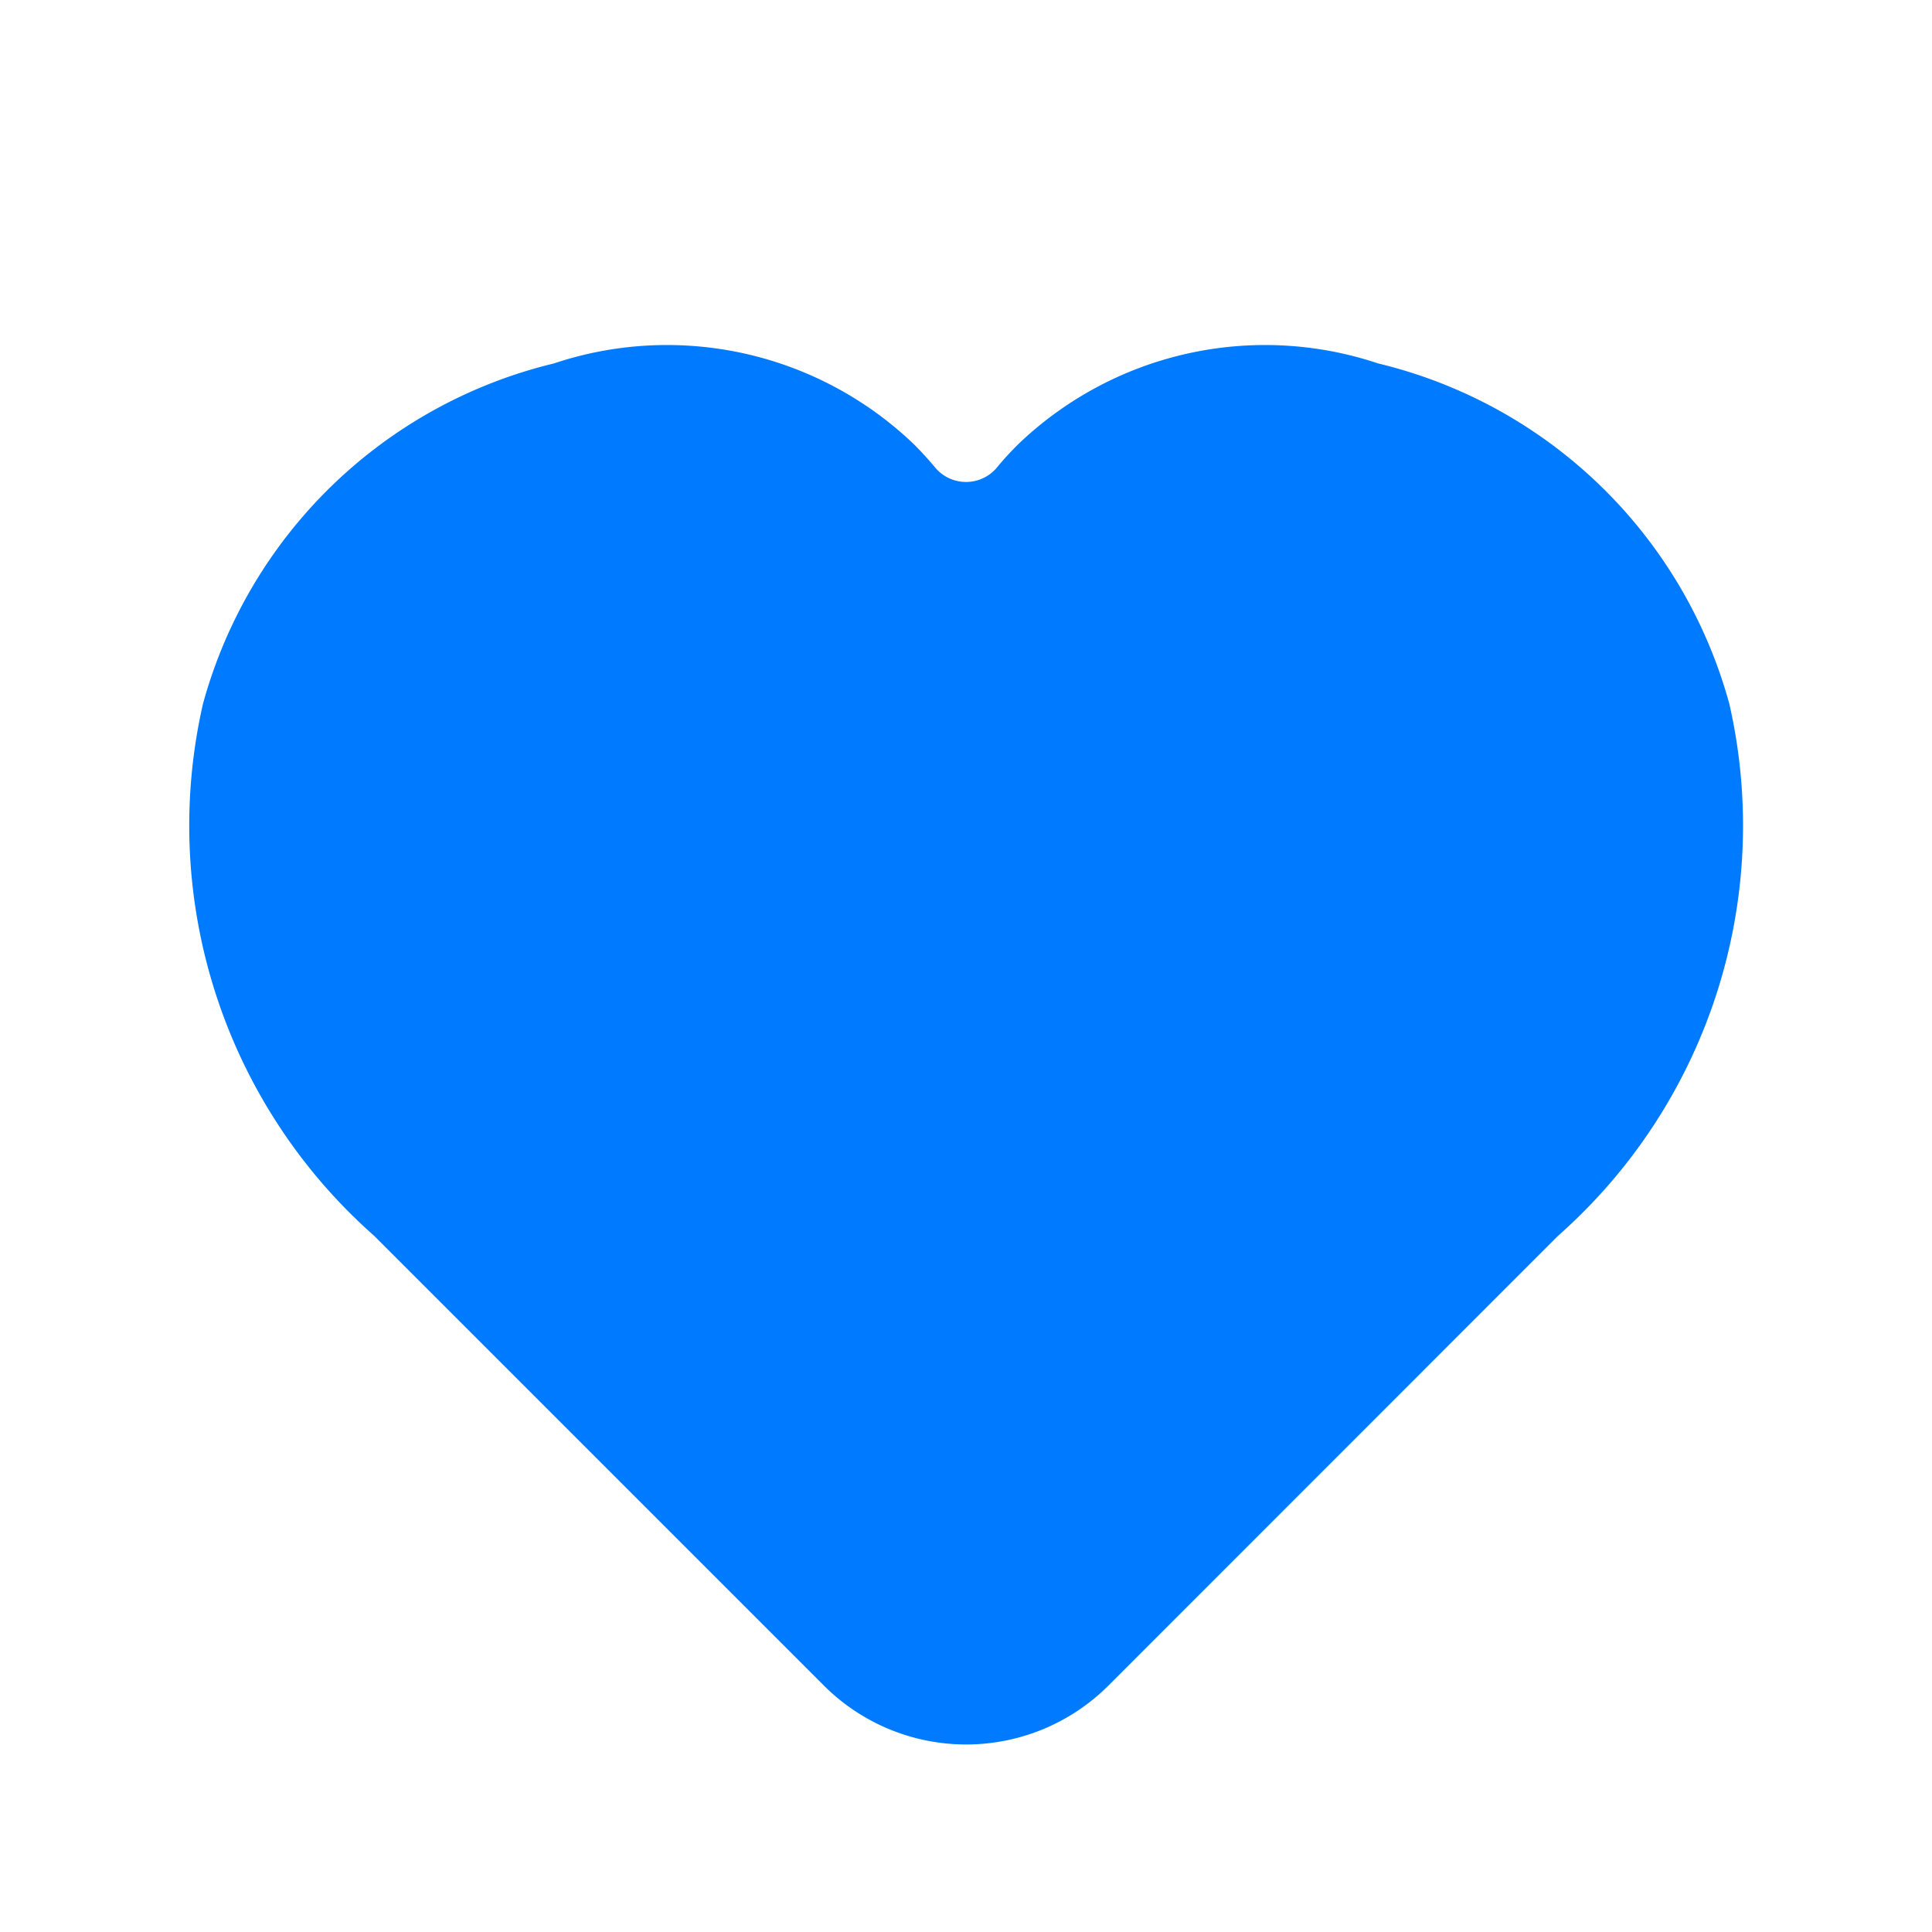 <svg id="Icons_Fill_Heart" data-name="Icons/Fill/Heart" xmlns="http://www.w3.org/2000/svg" width="24" height="24" viewBox="0 0 24 24">
  <path id="Shape" d="M4.559.195A4.431,4.431,0,0,1,9.033,1.2c.095.095.182.191.263.288a.5.5,0,0,0,.767,0c.081-.1.168-.193.263-.288A4.431,4.431,0,0,1,14.8.195a5.969,5.969,0,0,1,4.362,4.231,6.8,6.8,0,0,1-2.13,6.607l-5.584,5.586a2.5,2.5,0,0,1-3.534,0L2.328,11.033A6.8,6.8,0,0,1,.2,4.425,5.97,5.97,0,0,1,4.559.195Z" transform="translate(2.321 4.32)" fill="#007bff"/>
</svg>
